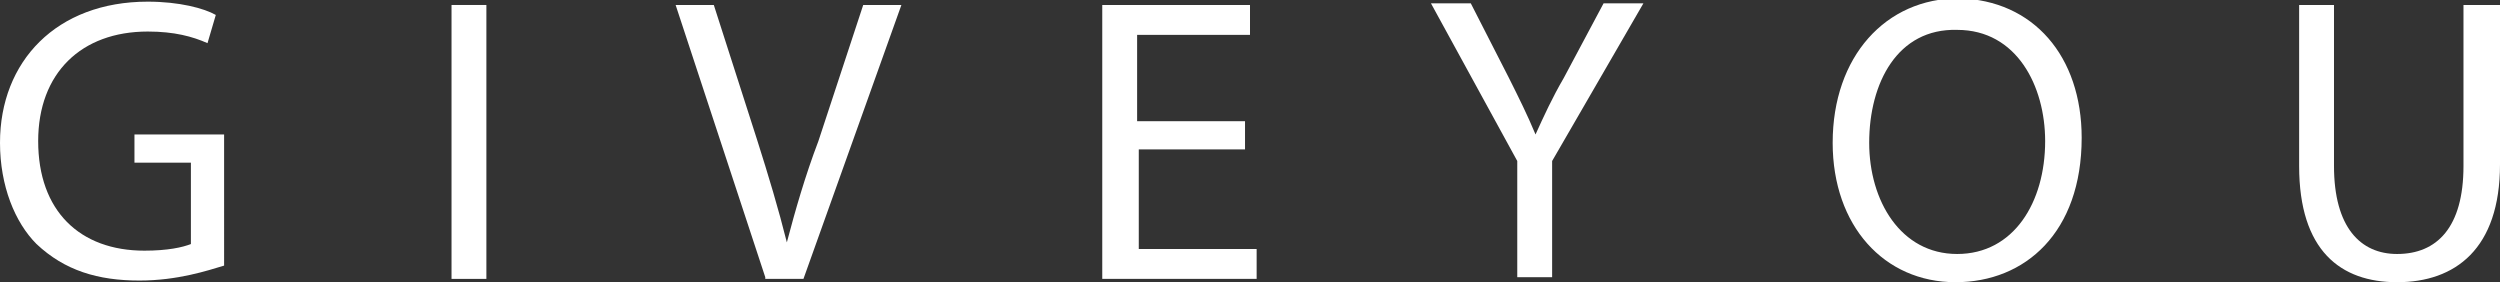 <?xml version="1.0" encoding="utf-8"?>
<!-- Generator: Adobe Illustrator 21.0.2, SVG Export Plug-In . SVG Version: 6.00 Build 0)  -->
<svg version="1.1" id="Layer_1" xmlns="http://www.w3.org/2000/svg" xmlns:xlink="http://www.w3.org/1999/xlink" x="0px" y="0px"
	 viewBox="0 0 150.6 17" style="enable-background:new 0 0 150.6 17;" xml:space="preserve">
<rect x="0" y="0" width="150.6" height="17" fill="#333333" stroke="none"/>
<style type="text/css">
	.st0{fill:#FFFFFF;}
</style>
<g>
	<path class="st0" d="M13.5,16c-1,0.3-2.8,0.9-5.1,0.9c-2.5,0-4.5-0.6-6.2-2.2C0.9,13.4,0,11.2,0,8.6c0-4.9,3.4-8.5,8.9-8.5
		c1.9,0,3.4,0.4,4.1,0.8l-0.5,1.7c-0.9-0.4-2-0.7-3.6-0.7c-4,0-6.6,2.5-6.6,6.6c0,4.2,2.5,6.6,6.4,6.6c1.4,0,2.3-0.2,2.8-0.4V9.8
		H8.1V8.1h5.4V16z"/>
	<path class="st0" d="M29.3,0.3v16.5h-2.1V0.3H29.3z"/>
	<path class="st0" d="M46.1,16.7L40.7,0.3H43l2.6,8.1c0.7,2.2,1.3,4.2,1.8,6.2h0c0.5-1.9,1.1-4,1.9-6.1L52,0.3h2.3l-5.9,16.5H46.1z"
		/>
	<path class="st0" d="M75,9h-6.4V15h7.1v1.8h-9.3V0.3h8.9v1.8h-6.8v5.2H75V9z"/>
	<path class="st0" d="M91.4,16.7v-7l-5.2-9.5h2.4l2.3,4.5c0.6,1.2,1.1,2.2,1.6,3.4h0c0.5-1.1,1-2.2,1.7-3.4l2.4-4.5H99l-5.5,9.5v7
		H91.4z"/>
	<path class="st0" d="M125.4,8.3c0,5.7-3.4,8.7-7.6,8.7c-4.3,0-7.4-3.4-7.4-8.4c0-5.2,3.2-8.7,7.6-8.7C122.5,0,125.4,3.4,125.4,8.3z
		 M112.6,8.6c0,3.5,1.9,6.7,5.3,6.7c3.4,0,5.3-3.1,5.3-6.8c0-3.3-1.7-6.7-5.3-6.7C114.3,1.7,112.6,5,112.6,8.6z"/>
	<path class="st0" d="M140.6,0.3V10c0,3.7,1.6,5.3,3.8,5.3c2.4,0,4-1.6,4-5.3V0.3h2.2v9.6c0,5.1-2.7,7.1-6.2,7.1
		c-3.4,0-5.9-1.9-5.9-7V0.3H140.6z"/>
</g>
</svg>
